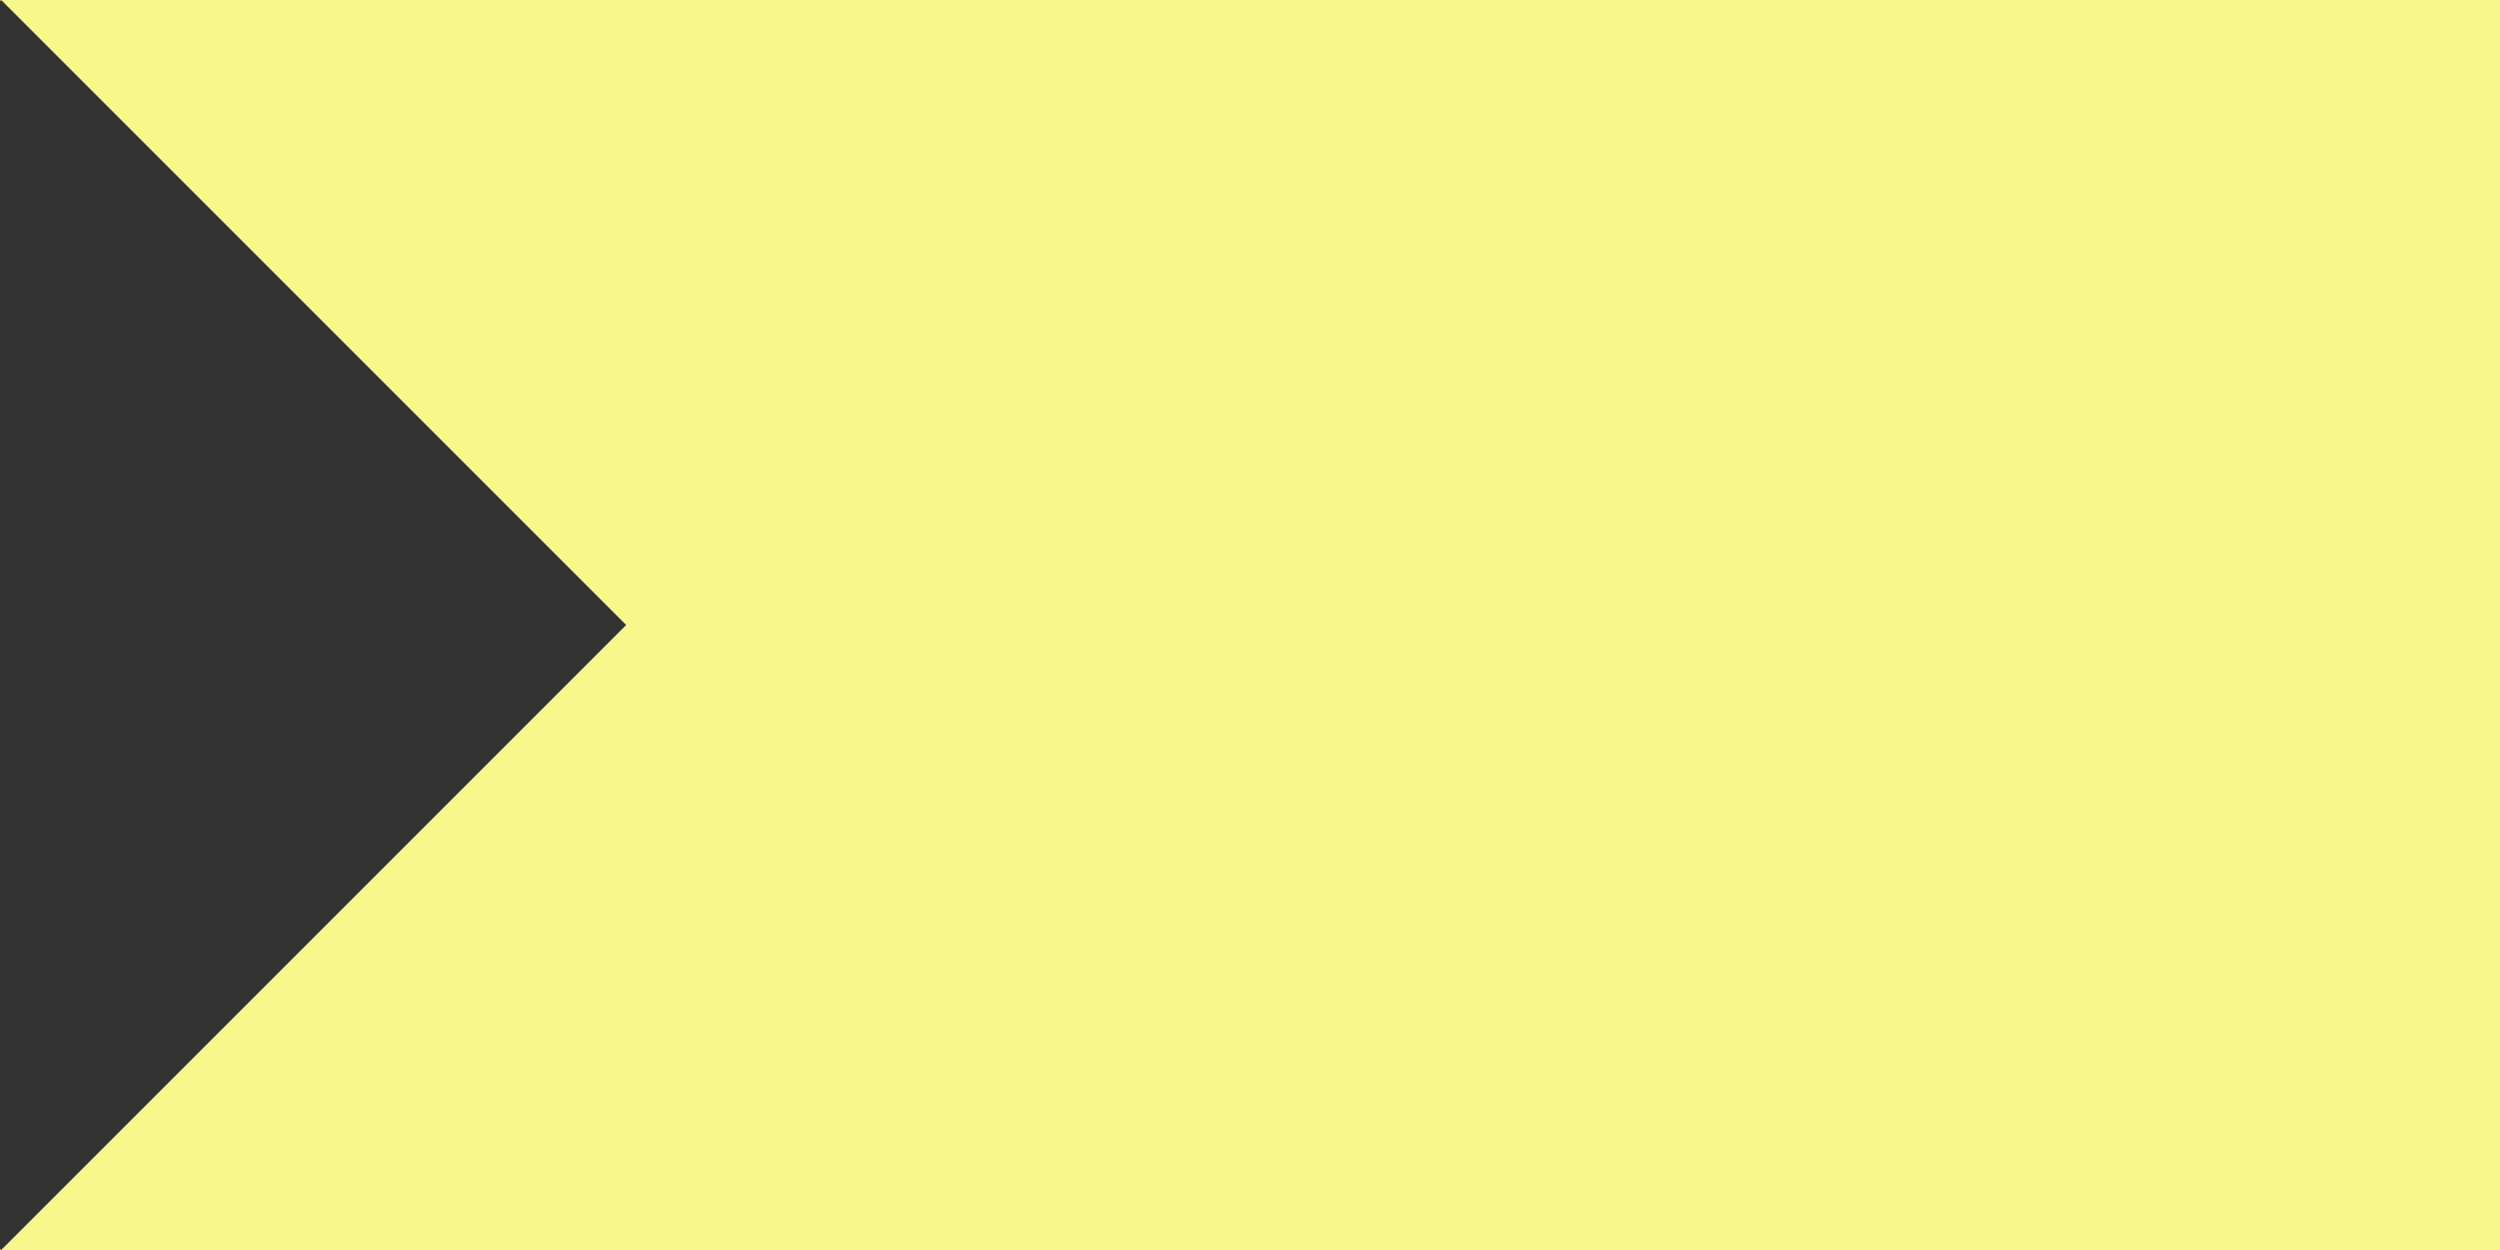 <svg xmlns="http://www.w3.org/2000/svg" width="1080" height="540" viewBox="0 0 1080 540" style=""><rect x="0" y="0" width="1080" height="540" fill="#333333" stroke="none"/><g><g fill="#F9F78C"><path d="M0 .5L.5 0H0z"></path><path d="M0 540h.5l-.5-.5z"></path><path d="M.5 0l270 270L.5 540H1080V0z"></path></g></g></svg>